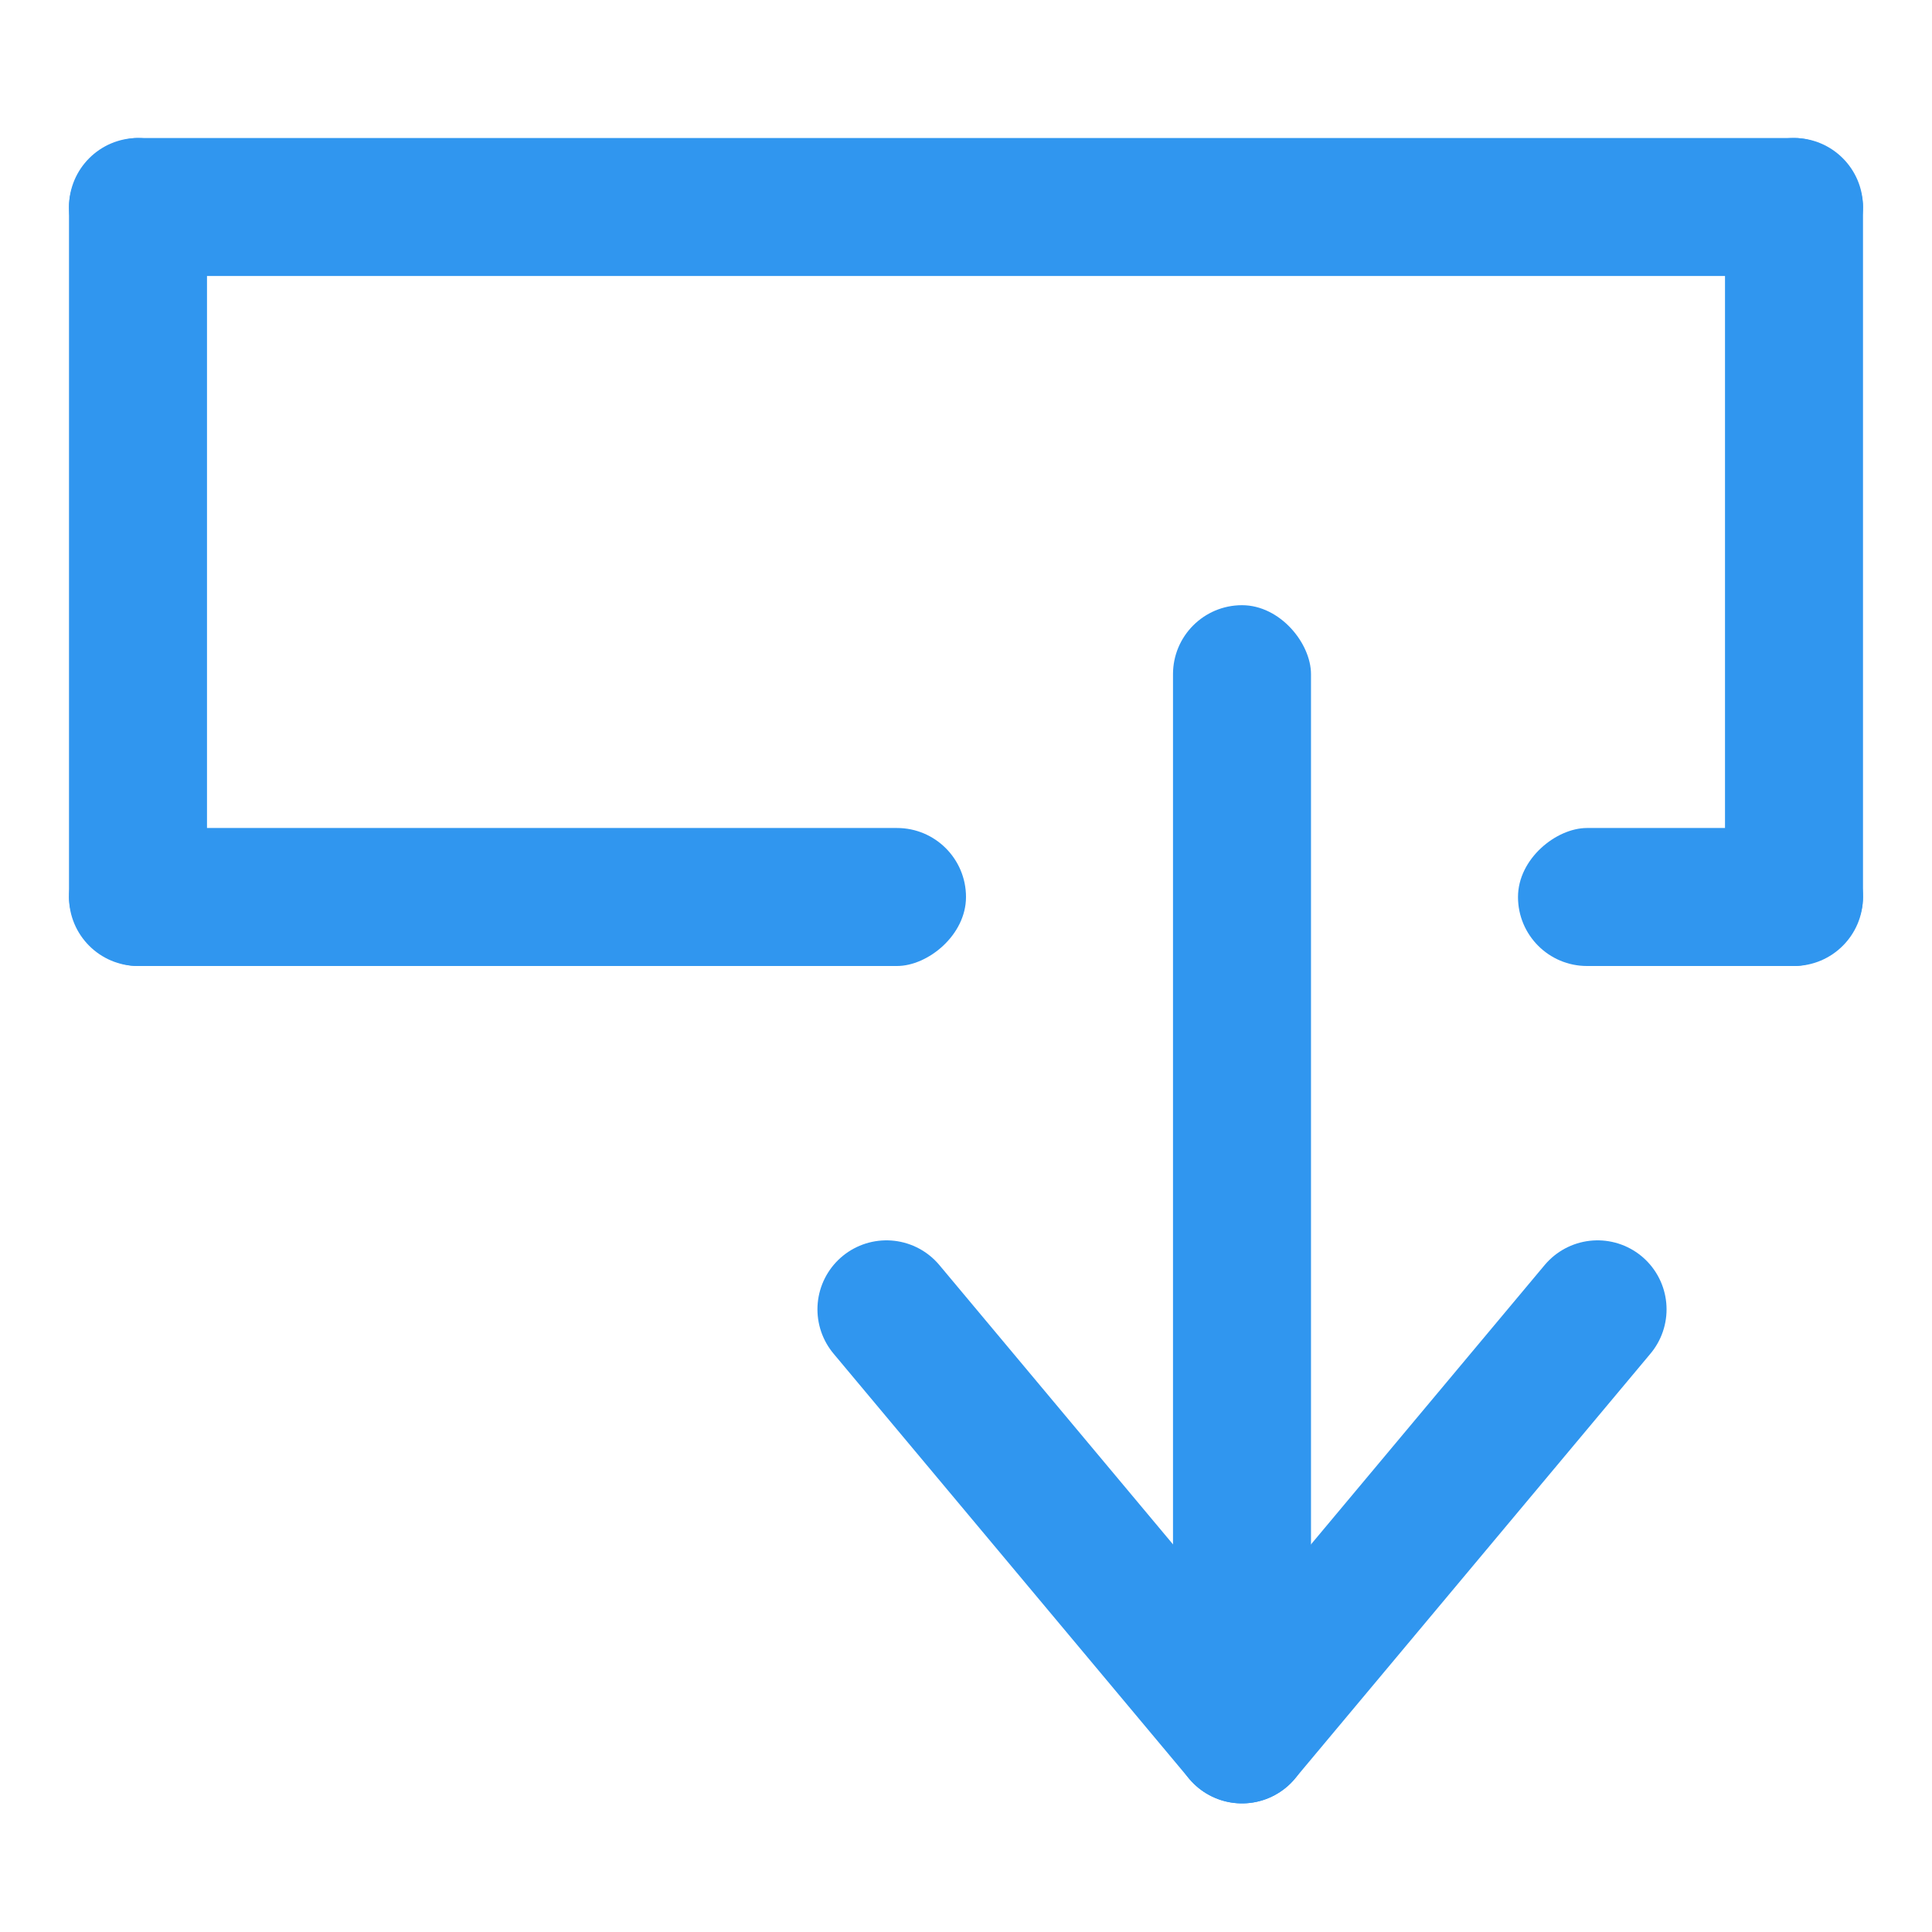 <svg xmlns="http://www.w3.org/2000/svg" width="28" height="28" viewBox="0 0 28 28"><defs><style>.a,.c{fill:none;}.b{fill:#3096ef;}.c{stroke:#3096ef;stroke-linecap:round;stroke-width:2px;}</style></defs><rect class="a" width="28" height="28"/><rect class="b" width="2" height="12" rx="1" transform="translate(1 2)"/><rect class="b" width="2" height="12" rx="1" transform="translate(25 2)"/><rect class="b" width="2" height="13" rx="1" transform="translate(1 14) rotate(-90)"/><rect class="b" width="2" height="5" rx="1" transform="translate(22 14) rotate(-90)"/><rect class="b" width="2" height="17" rx="1" transform="translate(19 25.771) rotate(180)"/><rect class="b" width="2" height="26" rx="1" transform="translate(1 4) rotate(-90)"/><path class="c" d="M10107-959.976l-5.153-6.16" transform="translate(-10089 985.112)"/><path class="c" d="M10101.848-959.976l5.153-6.16" transform="translate(-10083.848 985.112)"/></svg>
